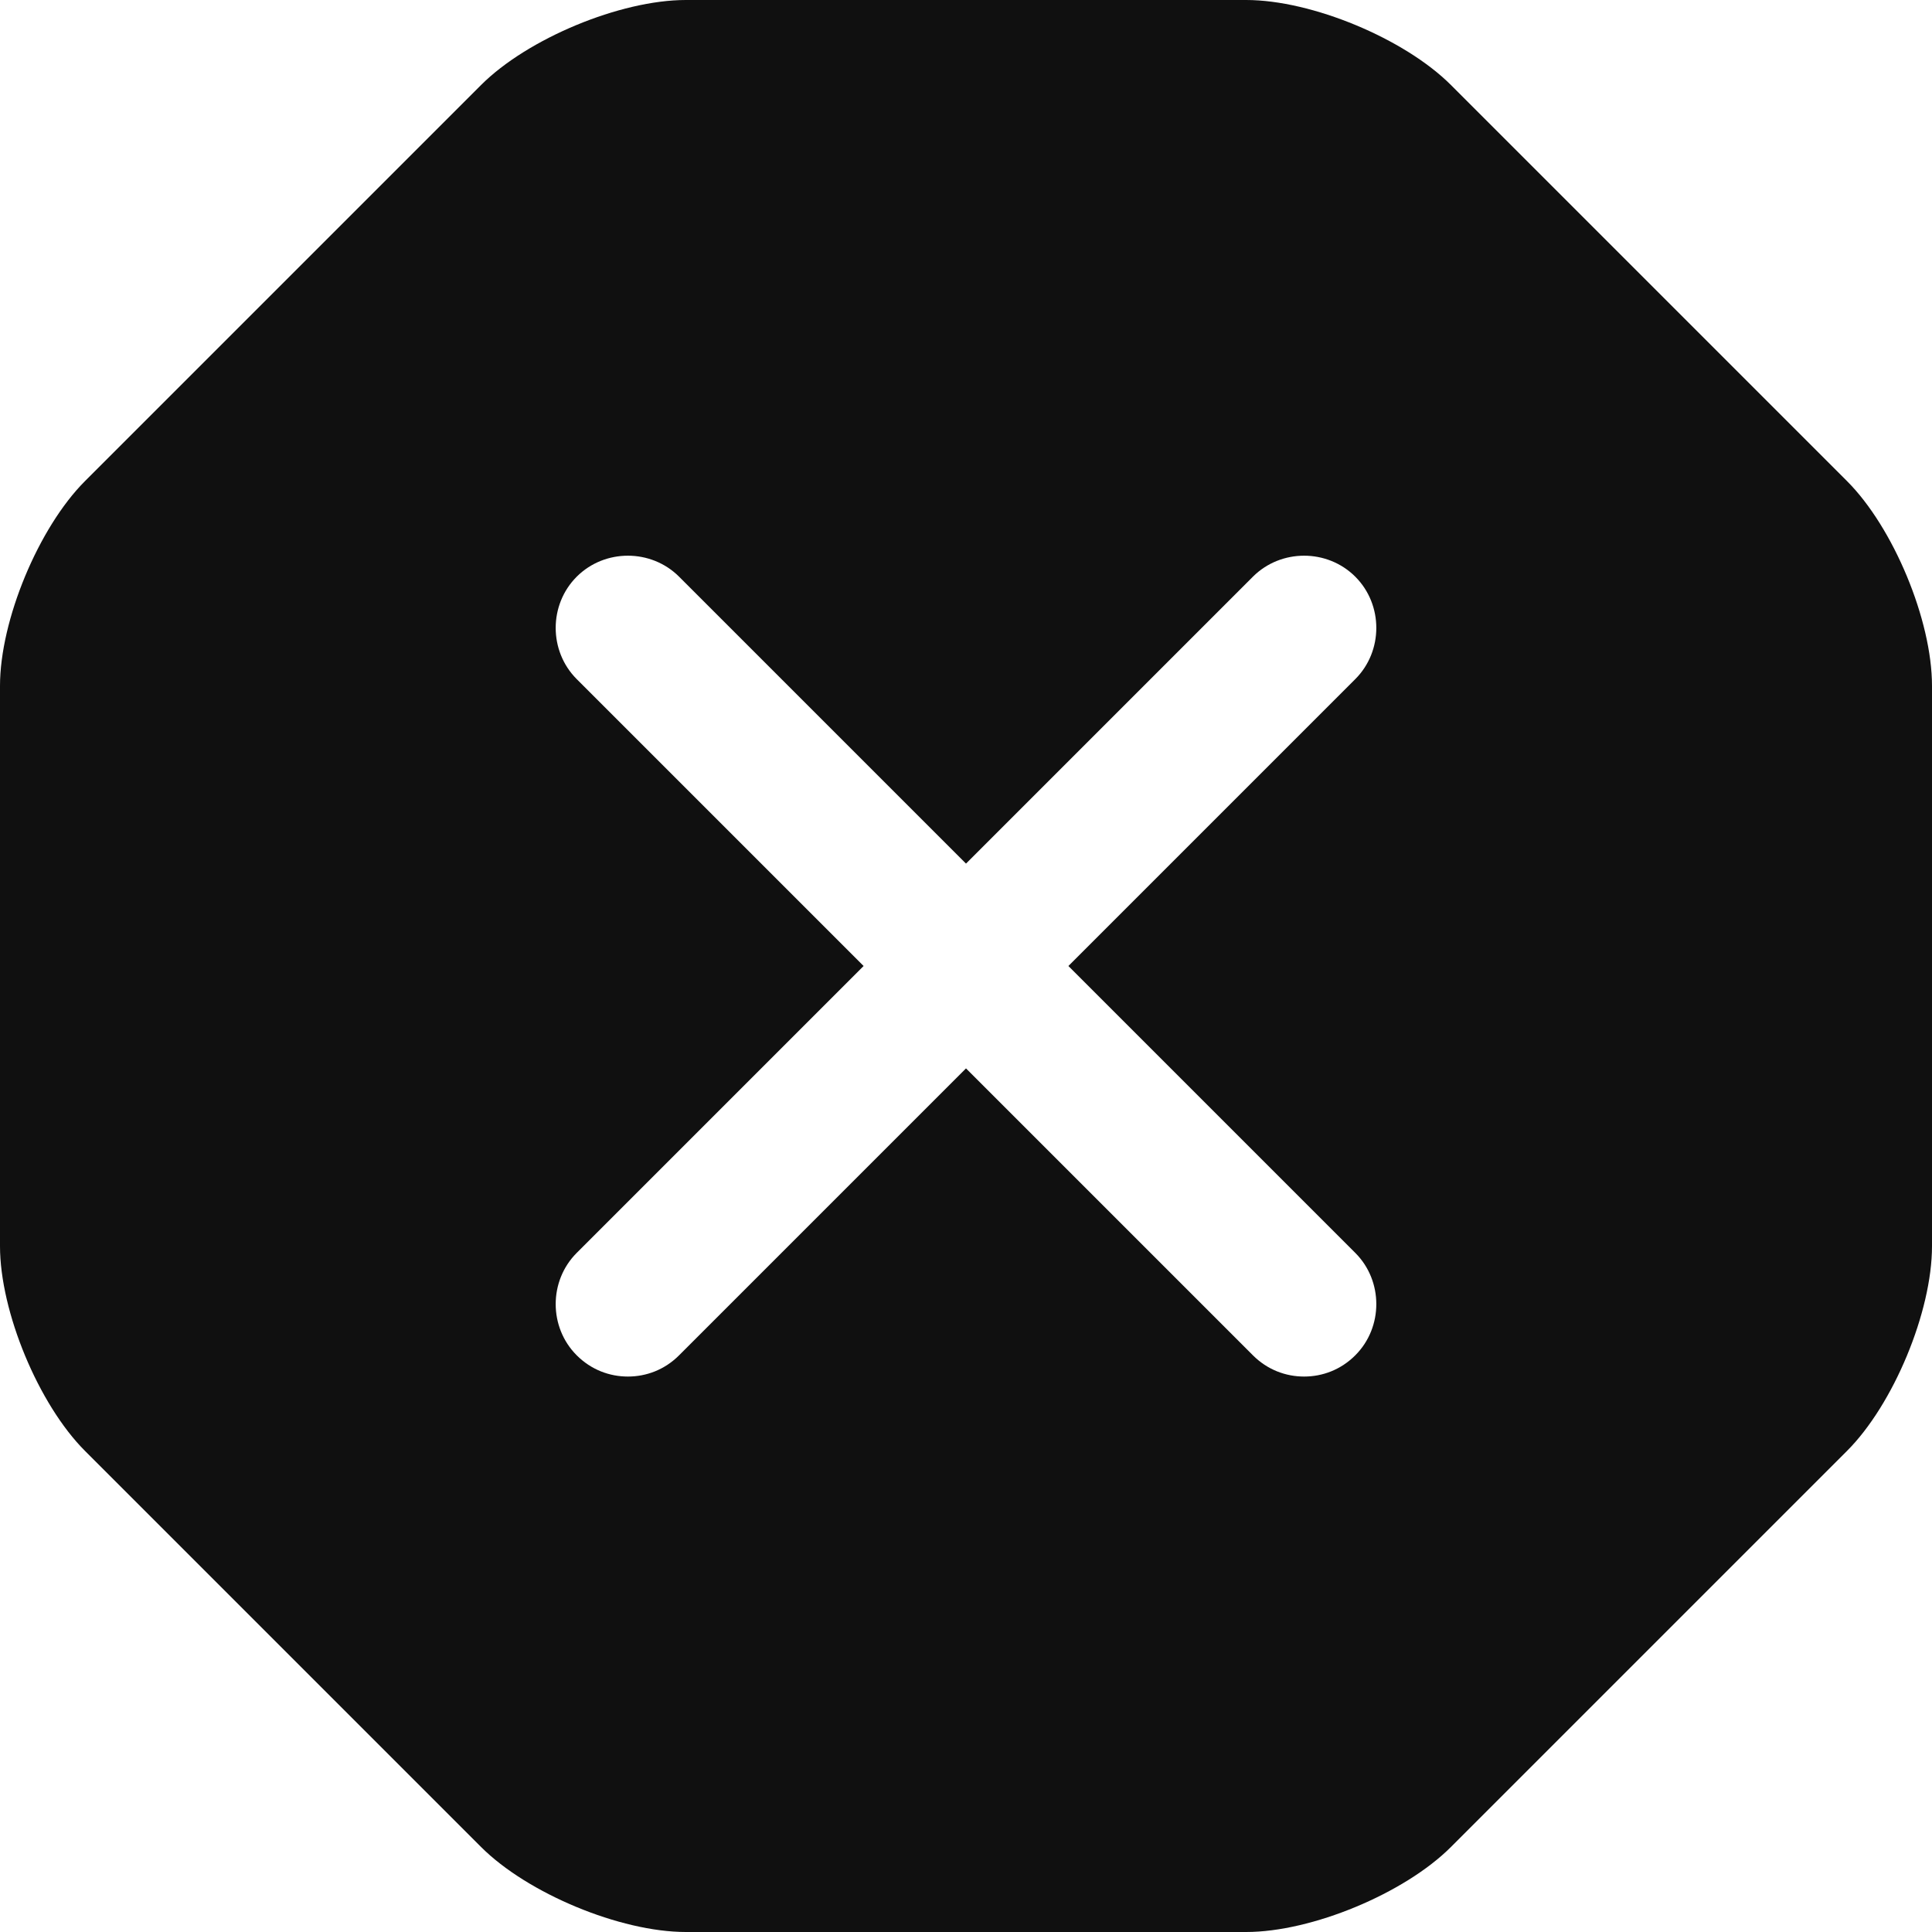 <svg width="20" height="20" viewBox="0 0 20 20" fill="none" xmlns="http://www.w3.org/2000/svg">
<path d="M19.12 4.98L15.02 0.88C14.54 0.4 13.58 0 12.9 0H7.1C6.42 0 5.46 0.4 4.98 0.88L0.88 4.98C0.4 5.46 0 6.42 0 7.1V12.9C0 13.58 0.4 14.54 0.88 15.02L4.98 19.12C5.46 19.6 6.42 20 7.1 20H12.9C13.58 20 14.54 19.6 15.02 19.12L19.12 15.02C19.6 14.54 20 13.58 20 12.9V7.1C20 6.42 19.6 5.46 19.12 4.98ZM14.03 12.97C14.32 13.26 14.32 13.74 14.03 14.03C13.88 14.18 13.69 14.25 13.5 14.25C13.31 14.25 13.12 14.18 12.97 14.03L10 11.06L7.03 14.03C6.88 14.18 6.69 14.25 6.5 14.25C6.31 14.25 6.12 14.18 5.97 14.03C5.68 13.74 5.68 13.26 5.97 12.97L8.94 10L5.97 7.03C5.68 6.74 5.68 6.26 5.97 5.97C6.26 5.68 6.74 5.68 7.03 5.97L10 8.94L12.97 5.97C13.26 5.68 13.74 5.68 14.03 5.97C14.32 6.26 14.32 6.74 14.03 7.03L11.06 10L14.03 12.97Z" fill="#101010"/>
</svg>
